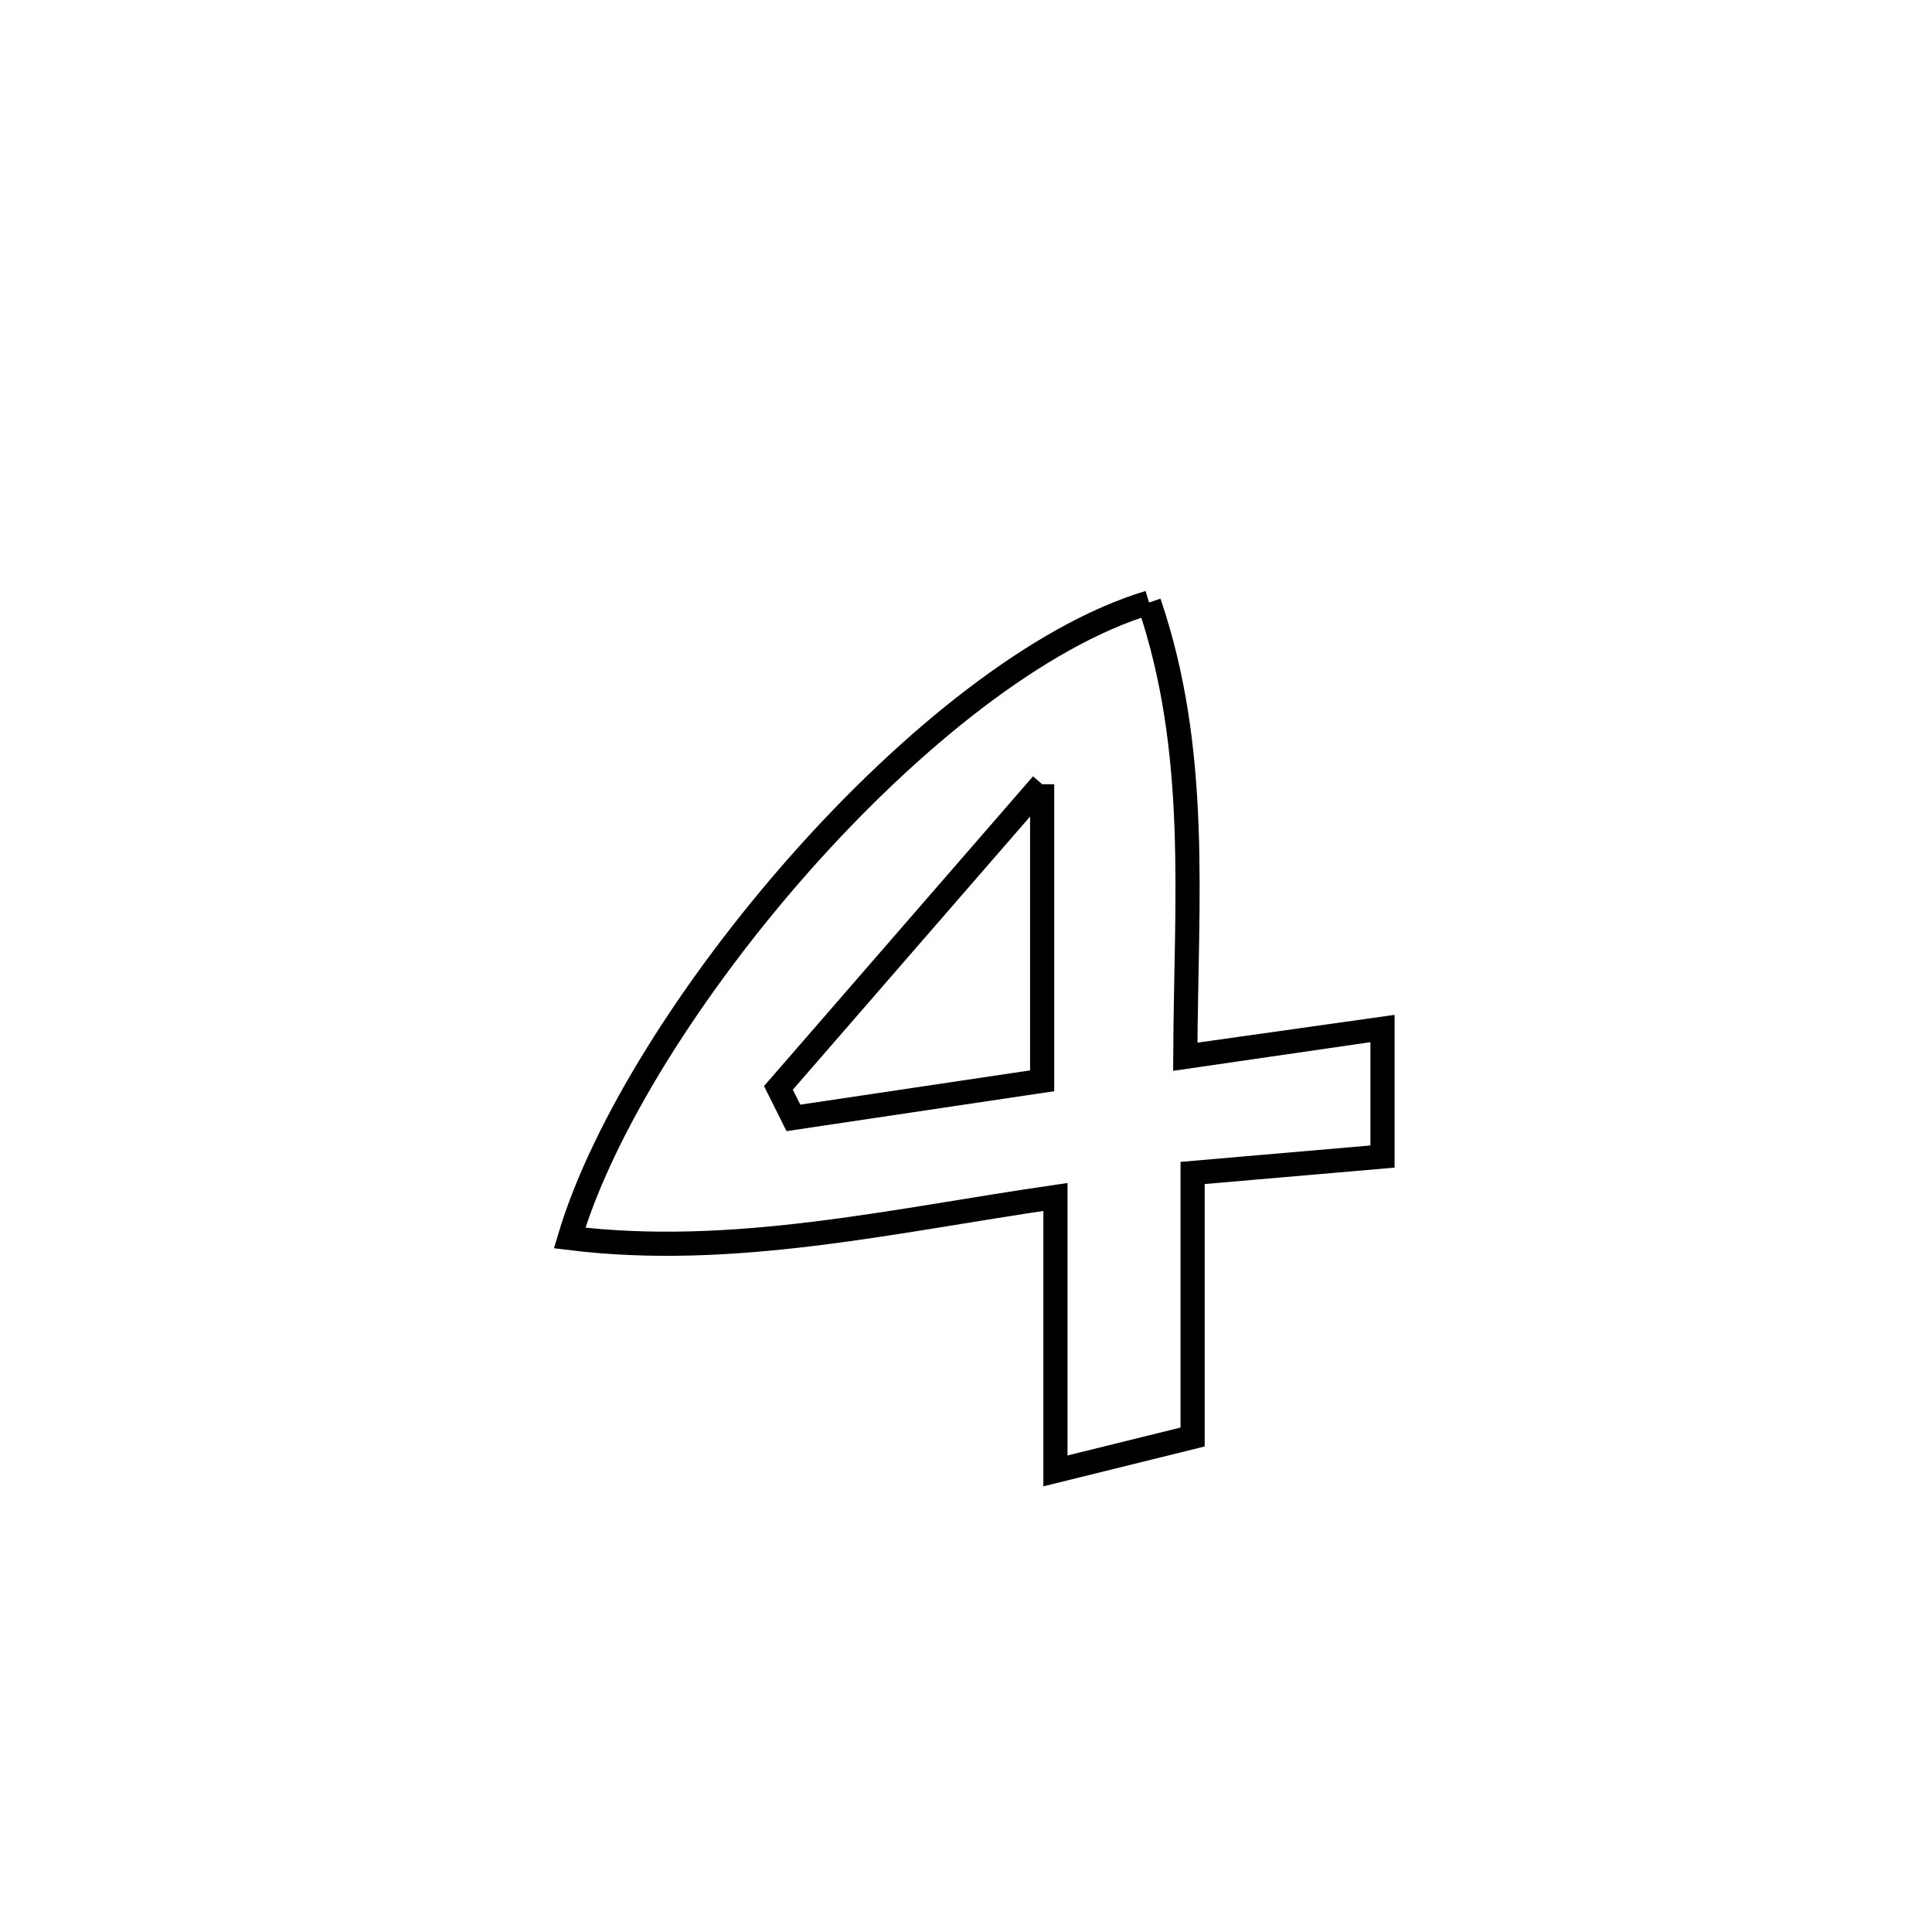<svg xmlns="http://www.w3.org/2000/svg" viewBox="0.0 0.0 24.0 24.0" height="200px" width="200px"><path fill="none" stroke="black" stroke-width=".3" stroke-opacity="1.0"  filling="0" d="M14.274 7.485 L14.274 7.485 C14.906 9.339 14.733 11.179 14.724 13.125 L14.724 13.125 C14.742 13.122 17.164 12.774 17.174 12.773 L17.174 12.773 C17.174 13.304 17.174 13.836 17.174 14.367 L17.174 14.367 C16.387 14.435 15.601 14.503 14.815 14.571 L14.815 14.571 C14.815 15.664 14.815 16.758 14.815 17.851 L14.815 17.851 C14.247 17.991 13.679 18.131 13.111 18.272 L13.111 18.272 C13.111 17.138 13.111 16.004 13.111 14.869 L13.111 14.869 C11.097 15.161 9.104 15.63 7.076 15.379 L7.076 15.379 C7.484 14.006 8.598 12.238 9.952 10.711 C11.307 9.184 12.902 7.898 14.274 7.485 L14.274 7.485"></path>
<path fill="none" stroke="black" stroke-width=".3" stroke-opacity="1.0"  filling="0" d="M12.946 9.742 L12.946 9.742 C12.946 11.573 12.946 11.628 12.946 13.426 L12.946 13.426 C11.916 13.58 10.886 13.734 9.856 13.887 L9.856 13.887 C9.794 13.763 9.732 13.638 9.67 13.514 L9.67 13.514 C10.762 12.256 11.854 10.999 12.946 9.742 L12.946 9.742"></path></svg>
